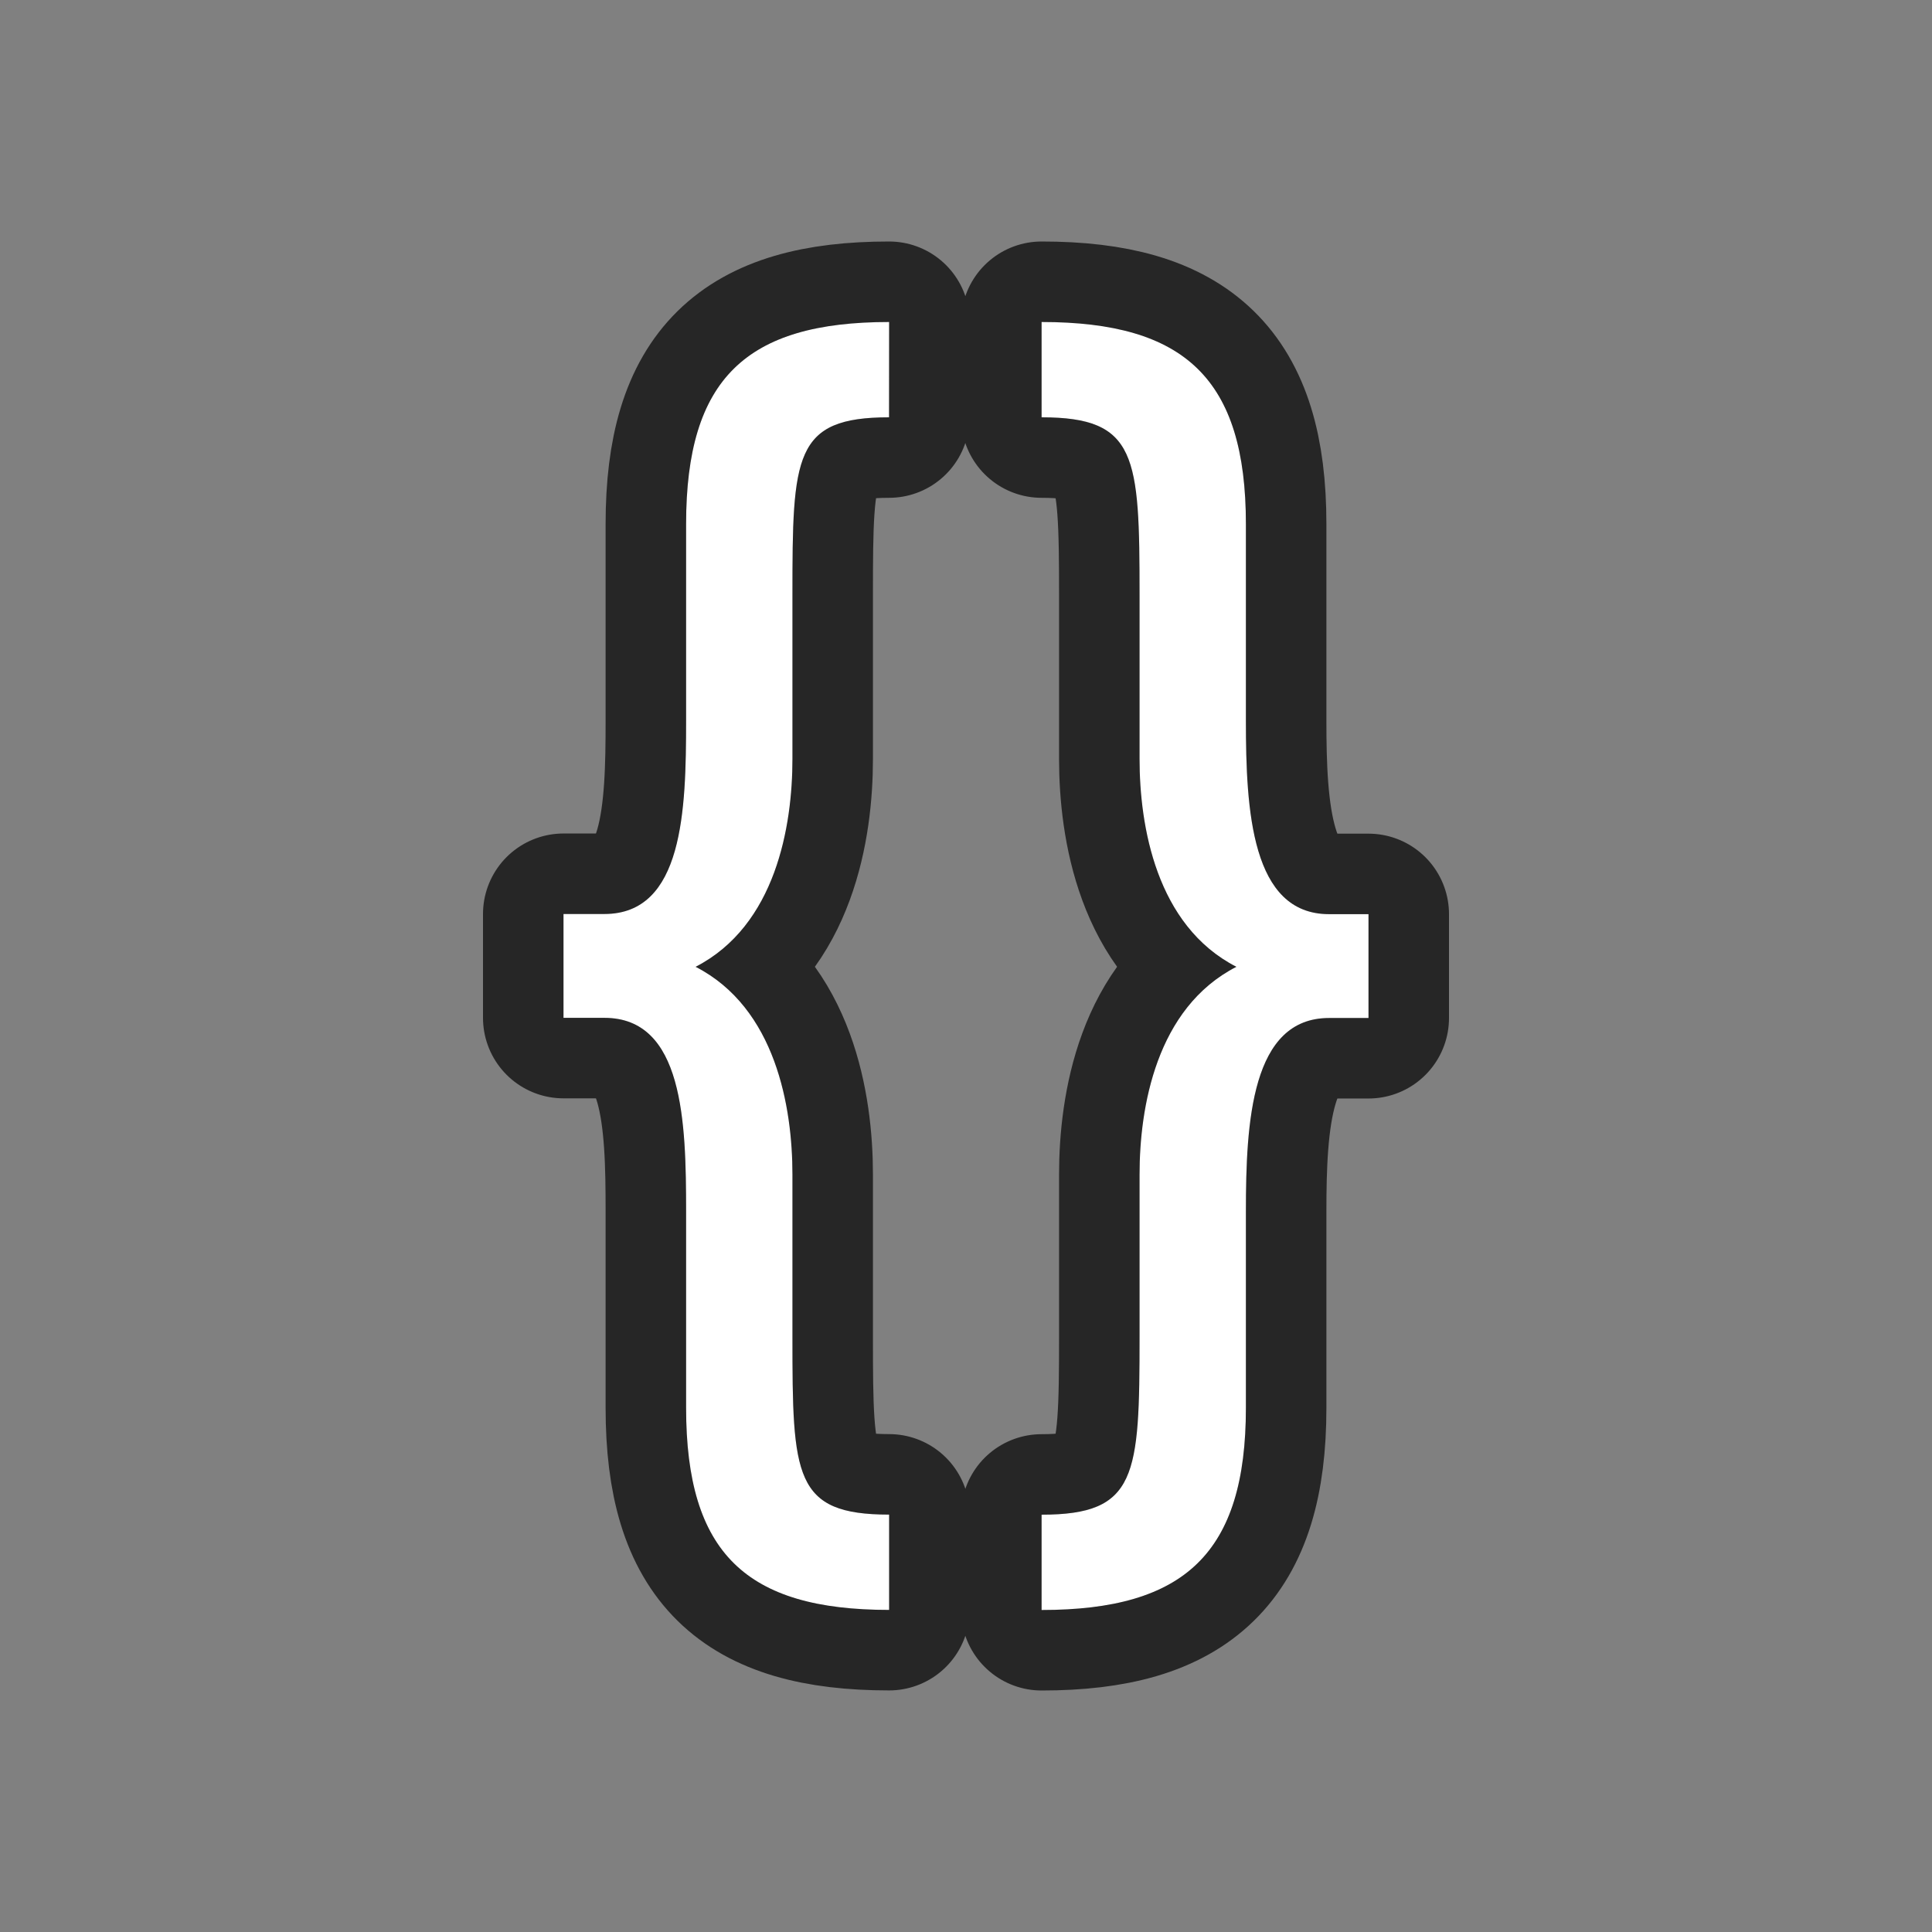 <svg xmlns="http://www.w3.org/2000/svg" viewBox="0 0 24 24"><rect x="0" y="0" width="24" height="24" fill="#808080" stroke="none"/><path d="M11.045 4c-1.777 0-2.522.706-2.522 2.51V8.95c0 1.114-.034 2.404-1.015 2.404H7v1.29h.508c.981 0 1.015 1.29 1.015 2.404v2.441c0 1.804.745 2.51 2.522 2.51v-1.184c-1.185 0-1.201-.478-1.201-2.21V14.59c0-.831-.205-2.068-1.203-2.58.998-.513 1.203-1.751 1.203-2.582V7.395c0-1.733.016-2.211 1.2-2.211zm1.894 0v1.184c1.185 0 1.217.478 1.217 2.21v2.034c0 .83.205 2.07 1.203 2.582-.998.512-1.203 1.749-1.203 2.58v2.015c0 1.733-.032 2.211-1.217 2.211V20c1.777 0 2.538-.706 2.538-2.51V15.05c0-1.114.068-2.404 1.033-2.404H17v-1.29h-.49c-.965 0-1.033-1.29-1.033-2.404V6.51c0-1.804-.76-2.51-2.538-2.51z" stroke="#000" opacity=".7" stroke-width="2" stroke-linejoin="round"/><path d="M11.045 4c-1.777 0-2.522.706-2.522 2.51V8.95c0 1.114-.034 2.404-1.015 2.404H7v1.29h.508c.981 0 1.015 1.29 1.015 2.404v2.441c0 1.804.745 2.51 2.522 2.51v-1.184c-1.185 0-1.201-.478-1.201-2.21V14.59c0-.831-.205-2.068-1.203-2.58.998-.513 1.203-1.751 1.203-2.582V7.395c0-1.733.016-2.211 1.2-2.211zm1.894 0v1.184c1.185 0 1.217.478 1.217 2.21v2.034c0 .83.205 2.07 1.203 2.582-.998.512-1.203 1.749-1.203 2.58v2.015c0 1.733-.032 2.211-1.217 2.211V20c1.777 0 2.538-.706 2.538-2.51V15.05c0-1.114.068-2.404 1.033-2.404H17v-1.29h-.49c-.965 0-1.033-1.29-1.033-2.404V6.51c0-1.804-.76-2.51-2.538-2.51z" fill="#fff"/></svg>
